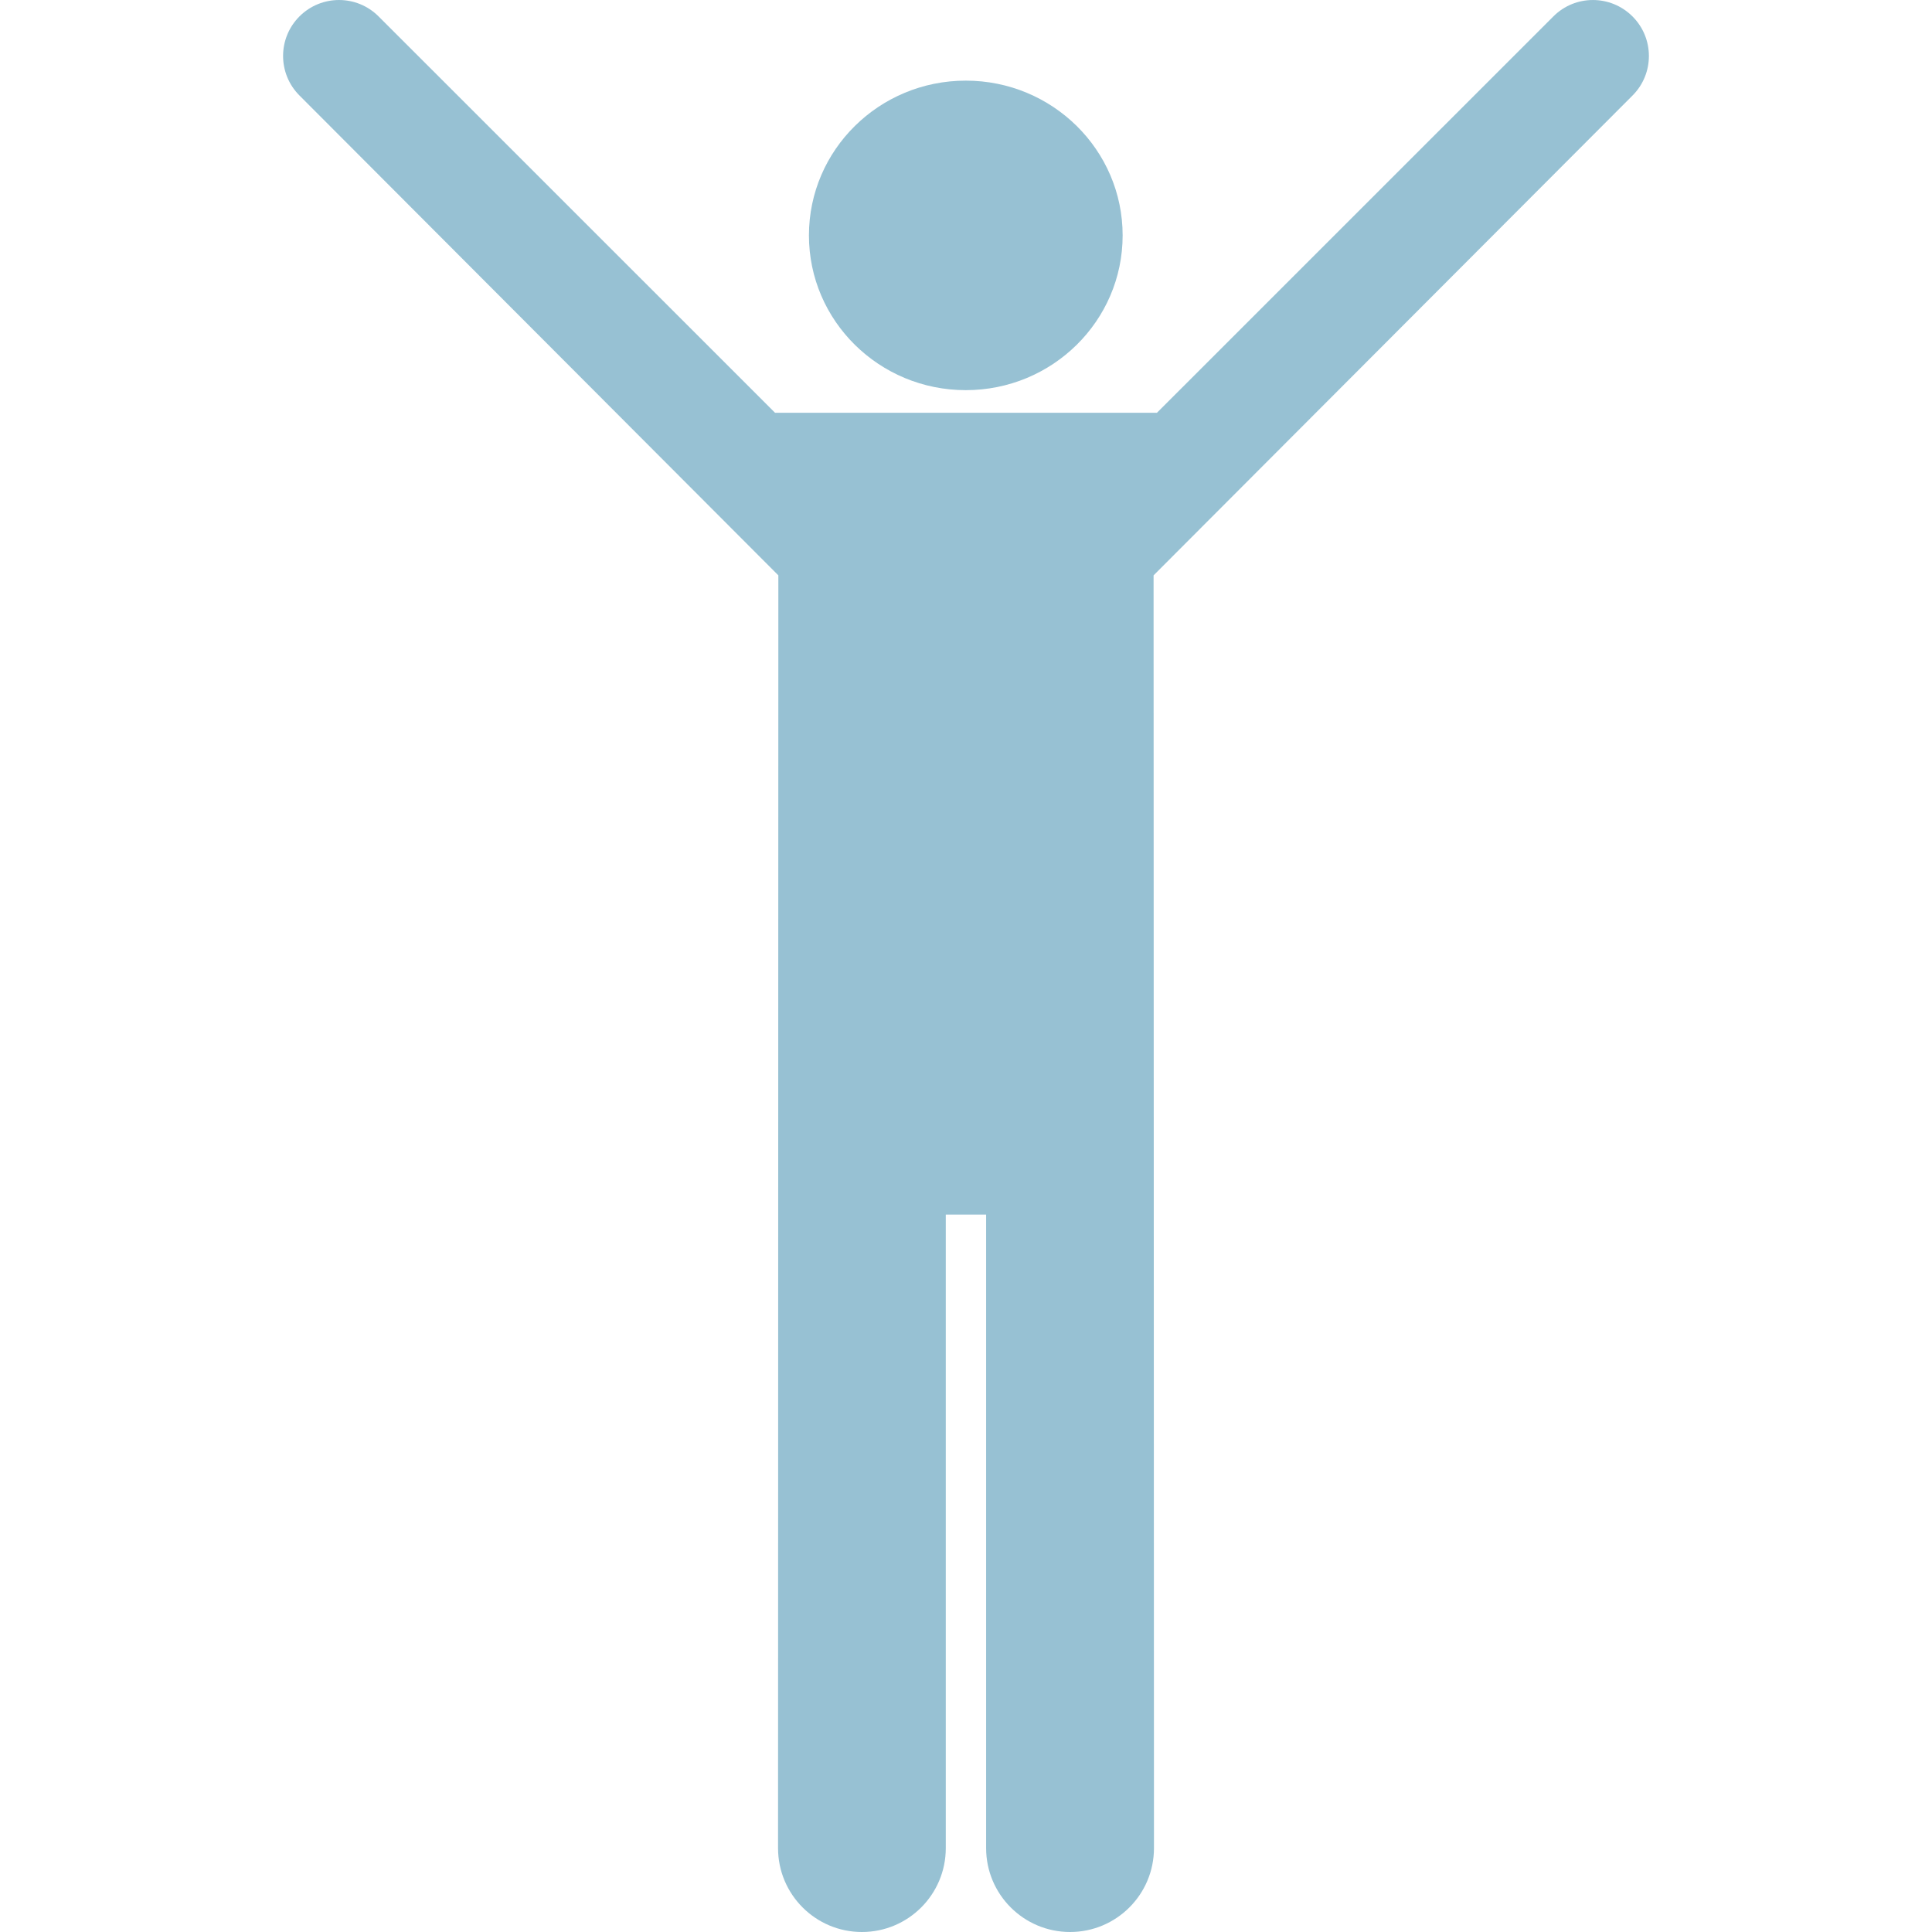<?xml version="1.0" encoding="iso-8859-1"?>
<!-- Generator: Adobe Illustrator 16.0.0, SVG Export Plug-In . SVG Version: 6.00 Build 0)  -->
<!DOCTYPE svg PUBLIC "-//W3C//DTD SVG 1.1//EN" "http://www.w3.org/Graphics/SVG/1.1/DTD/svg11.dtd">
<svg fill="#97c1d3" version="1.1" id="Capa_1" xmlns="http://www.w3.org/2000/svg" xmlns:xlink="http://www.w3.org/1999/xlink" x="0px" y="0px"
	 width="199.056px" height="199.056px" viewBox="0 0 199.056 199.056" style="enable-background:new 0 0 199.056 199.056;"
	 xml:space="preserve">
<g>
	<g>
		<ellipse cx="99.506" cy="24.253" rx="16.16" ry="15.945"/>
		<path d="M168.199,1.693c-2.249-2.249-5.897-2.258-8.147-0.008l-40.854,40.846H79.856L39.001,1.686
			c-2.25-2.249-5.897-2.246-8.147,0.004s-2.25,5.898,0,8.148l49.34,49.442l-0.031,131.134c0,4.771,3.868,8.642,8.642,8.642
			c4.772,0,8.64-3.87,8.64-8.643v-65.271h4.156v65.271c0,4.772,3.875,8.643,8.648,8.643c4.771,0,8.646-3.869,8.646-8.643
			l-0.04-131.133l49.347-49.439C170.452,7.59,170.45,3.943,168.199,1.693z"/>
	</g>
</g>
<g>
</g>
<g>
</g>
<g>
</g>
<g>
</g>
<g>
</g>
<g>
</g>
<g>
</g>
<g>
</g>
<g>
</g>
<g>
</g>
<g>
</g>
<g>
</g>
<g>
</g>
<g>
</g>
<g>
</g>
</svg>
